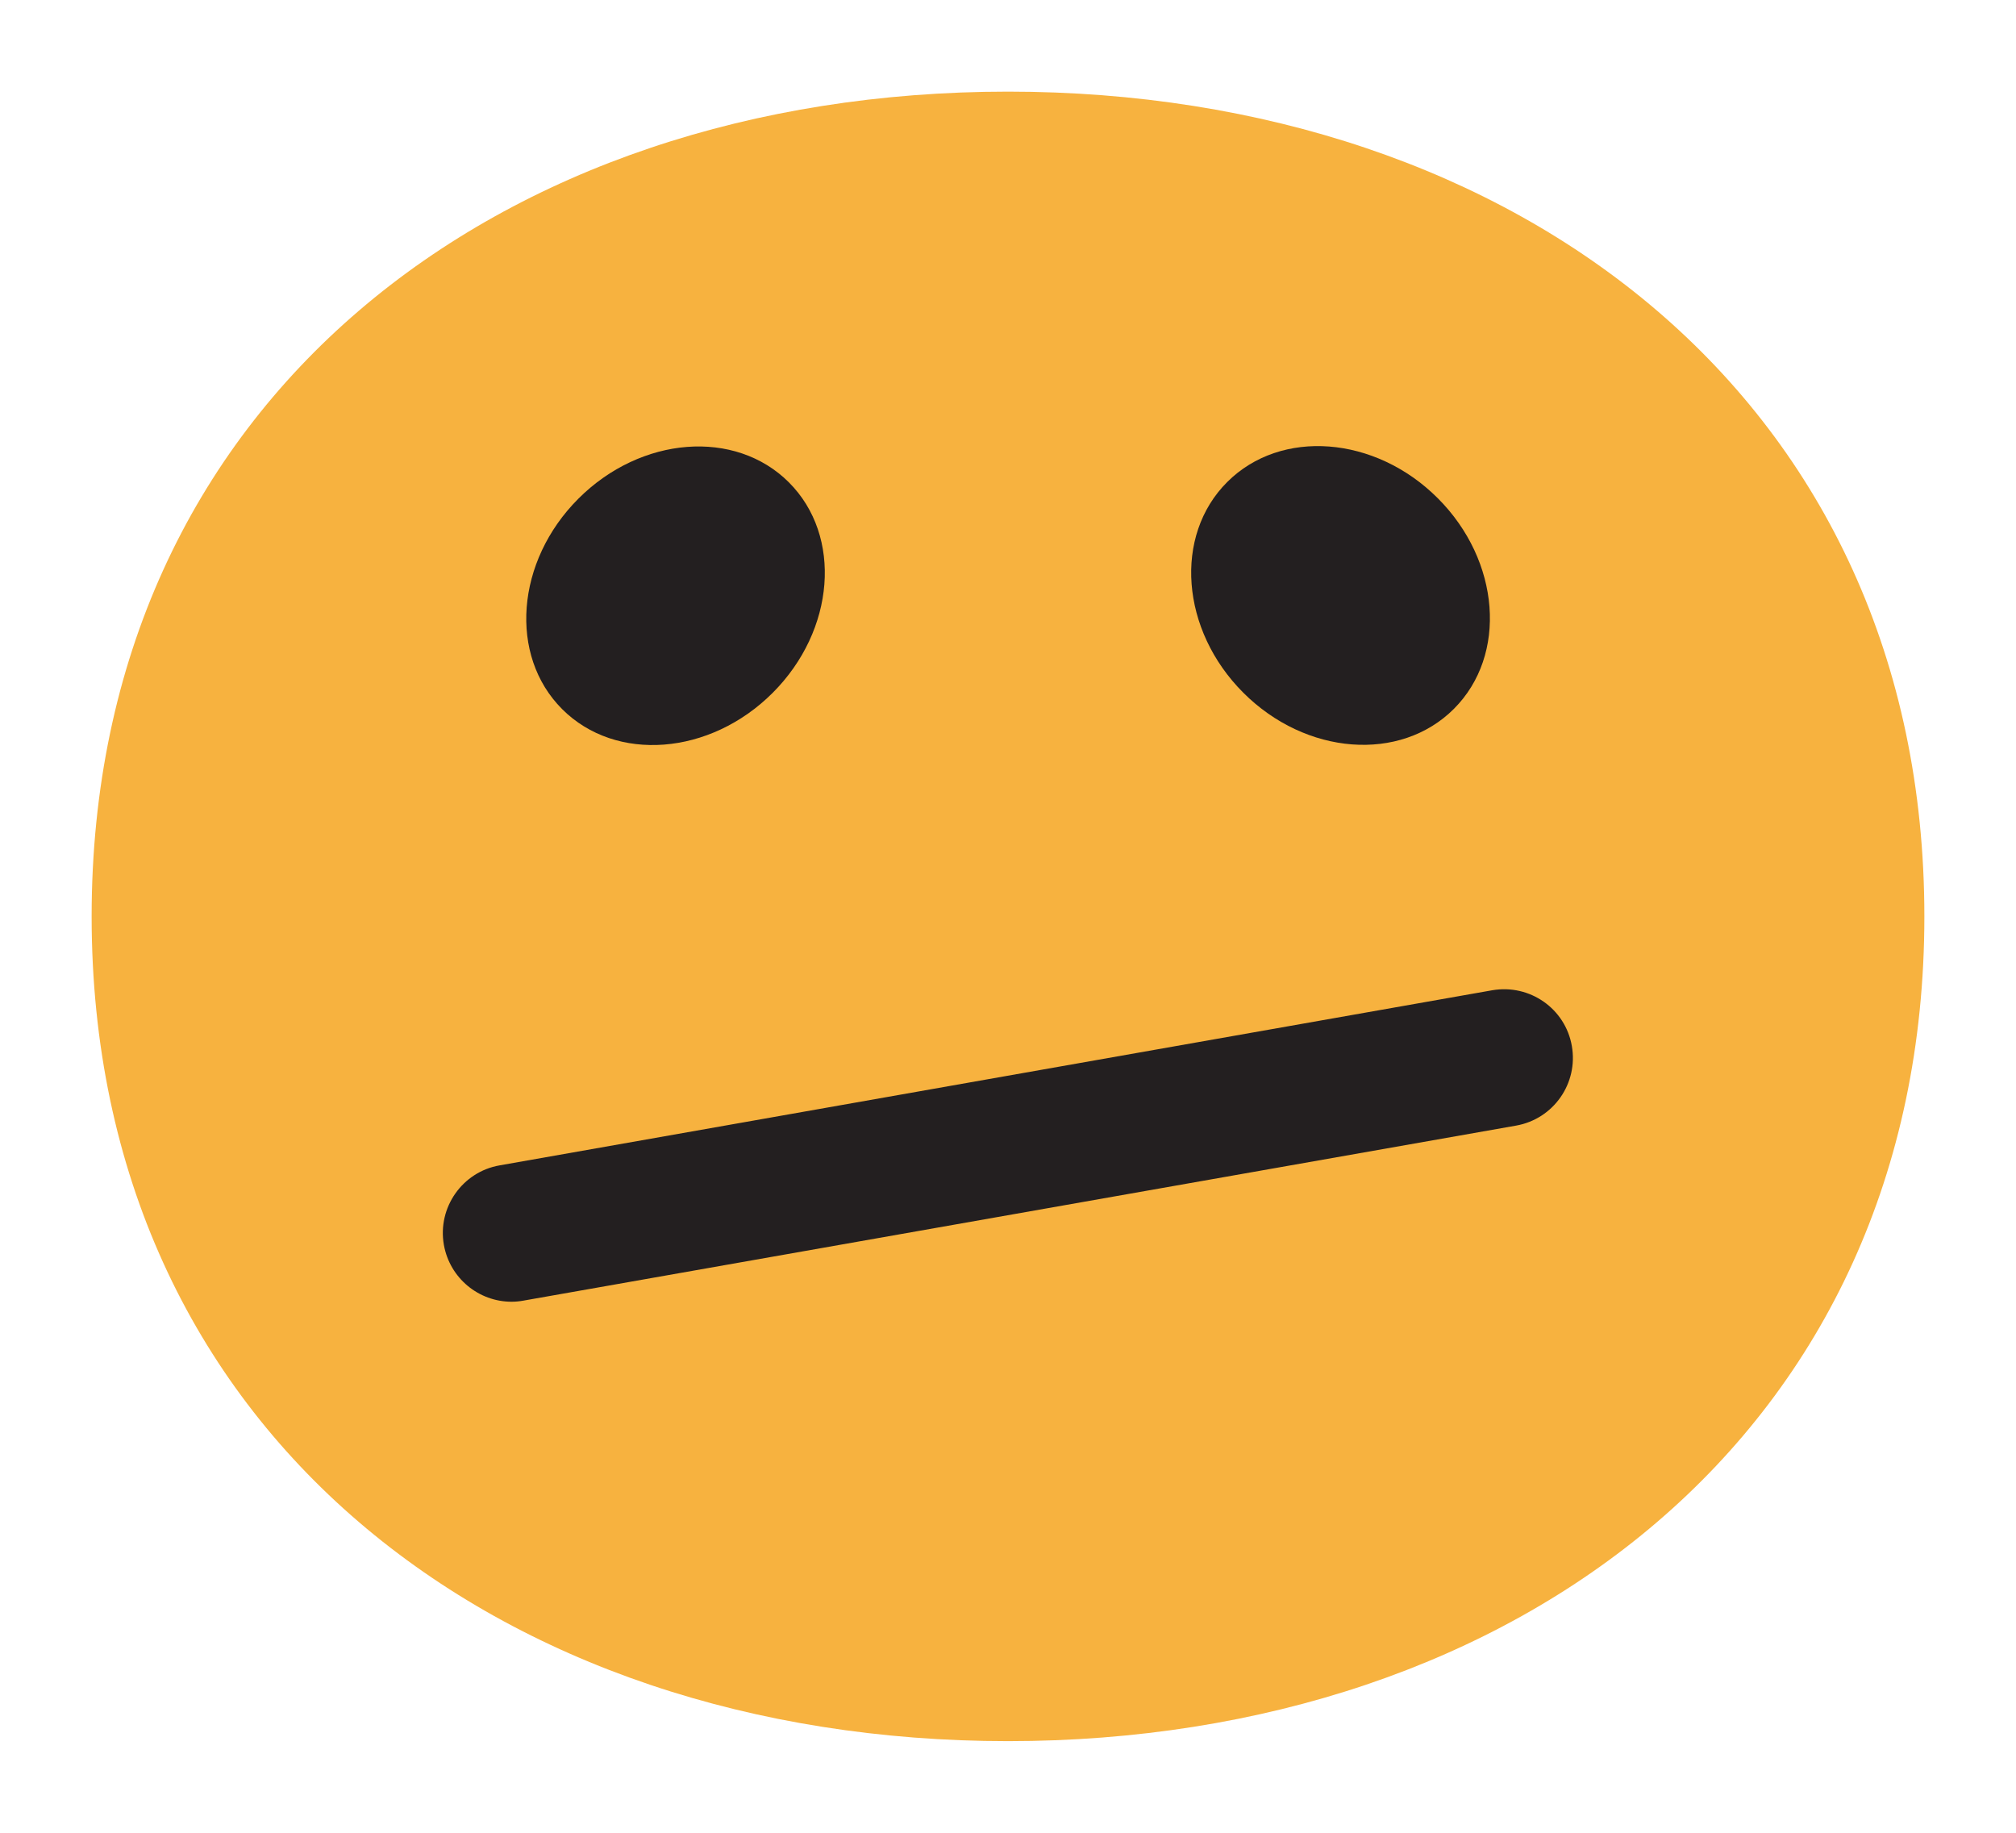 <?xml version="1.0" encoding="utf-8"?>
<!-- Generator: Adobe Illustrator 16.0.4, SVG Export Plug-In . SVG Version: 6.00 Build 0)  -->
<!DOCTYPE svg PUBLIC "-//W3C//DTD SVG 1.1//EN" "http://www.w3.org/Graphics/SVG/1.1/DTD/svg11.dtd">
<svg version="1.1" xmlns="http://www.w3.org/2000/svg" xmlns:xlink="http://www.w3.org/1999/xlink" x="0px" y="0px" width="22px"
	 height="20px" viewBox="0 0 22 20" style="enable-background:new 0 0 22 20;" xml:space="preserve">
<g id="head">
	<path style="fill:#F7B23F;" d="M11,1C5.444,1,1,4.375,1,10c0,5.625,4.444,9,10,9c5.555,0,10-3.375,10-9C21,4.375,16.555,1,11,1z"/>
</g>
<g id="plain_eyes">
	
		<ellipse transform="matrix(0.707 0.707 -0.707 0.707 8.881 -8.441)" style="fill:#231F20;" cx="14.63" cy="6.5" rx="1.75" ry="1.501"/>
	
		<ellipse transform="matrix(-0.707 0.707 -0.707 -0.707 17.178 5.886)" style="fill:#231F20;" cx="7.37" cy="6.5" rx="1.75" ry="1.499"/>
</g>
<g id="uneasy_mouth">
	<path style="fill:#231F20;" d="M5.582,14.205c-0.357,0-0.673-0.256-0.738-0.62c-0.072-0.407,0.201-0.797,0.608-0.868l10.833-1.911
		c0.41-0.07,0.797,0.201,0.868,0.608c0.072,0.408-0.2,0.797-0.608,0.869l-10.833,1.91C5.669,14.201,5.625,14.205,5.582,14.205z"/>
</g>
</svg>

